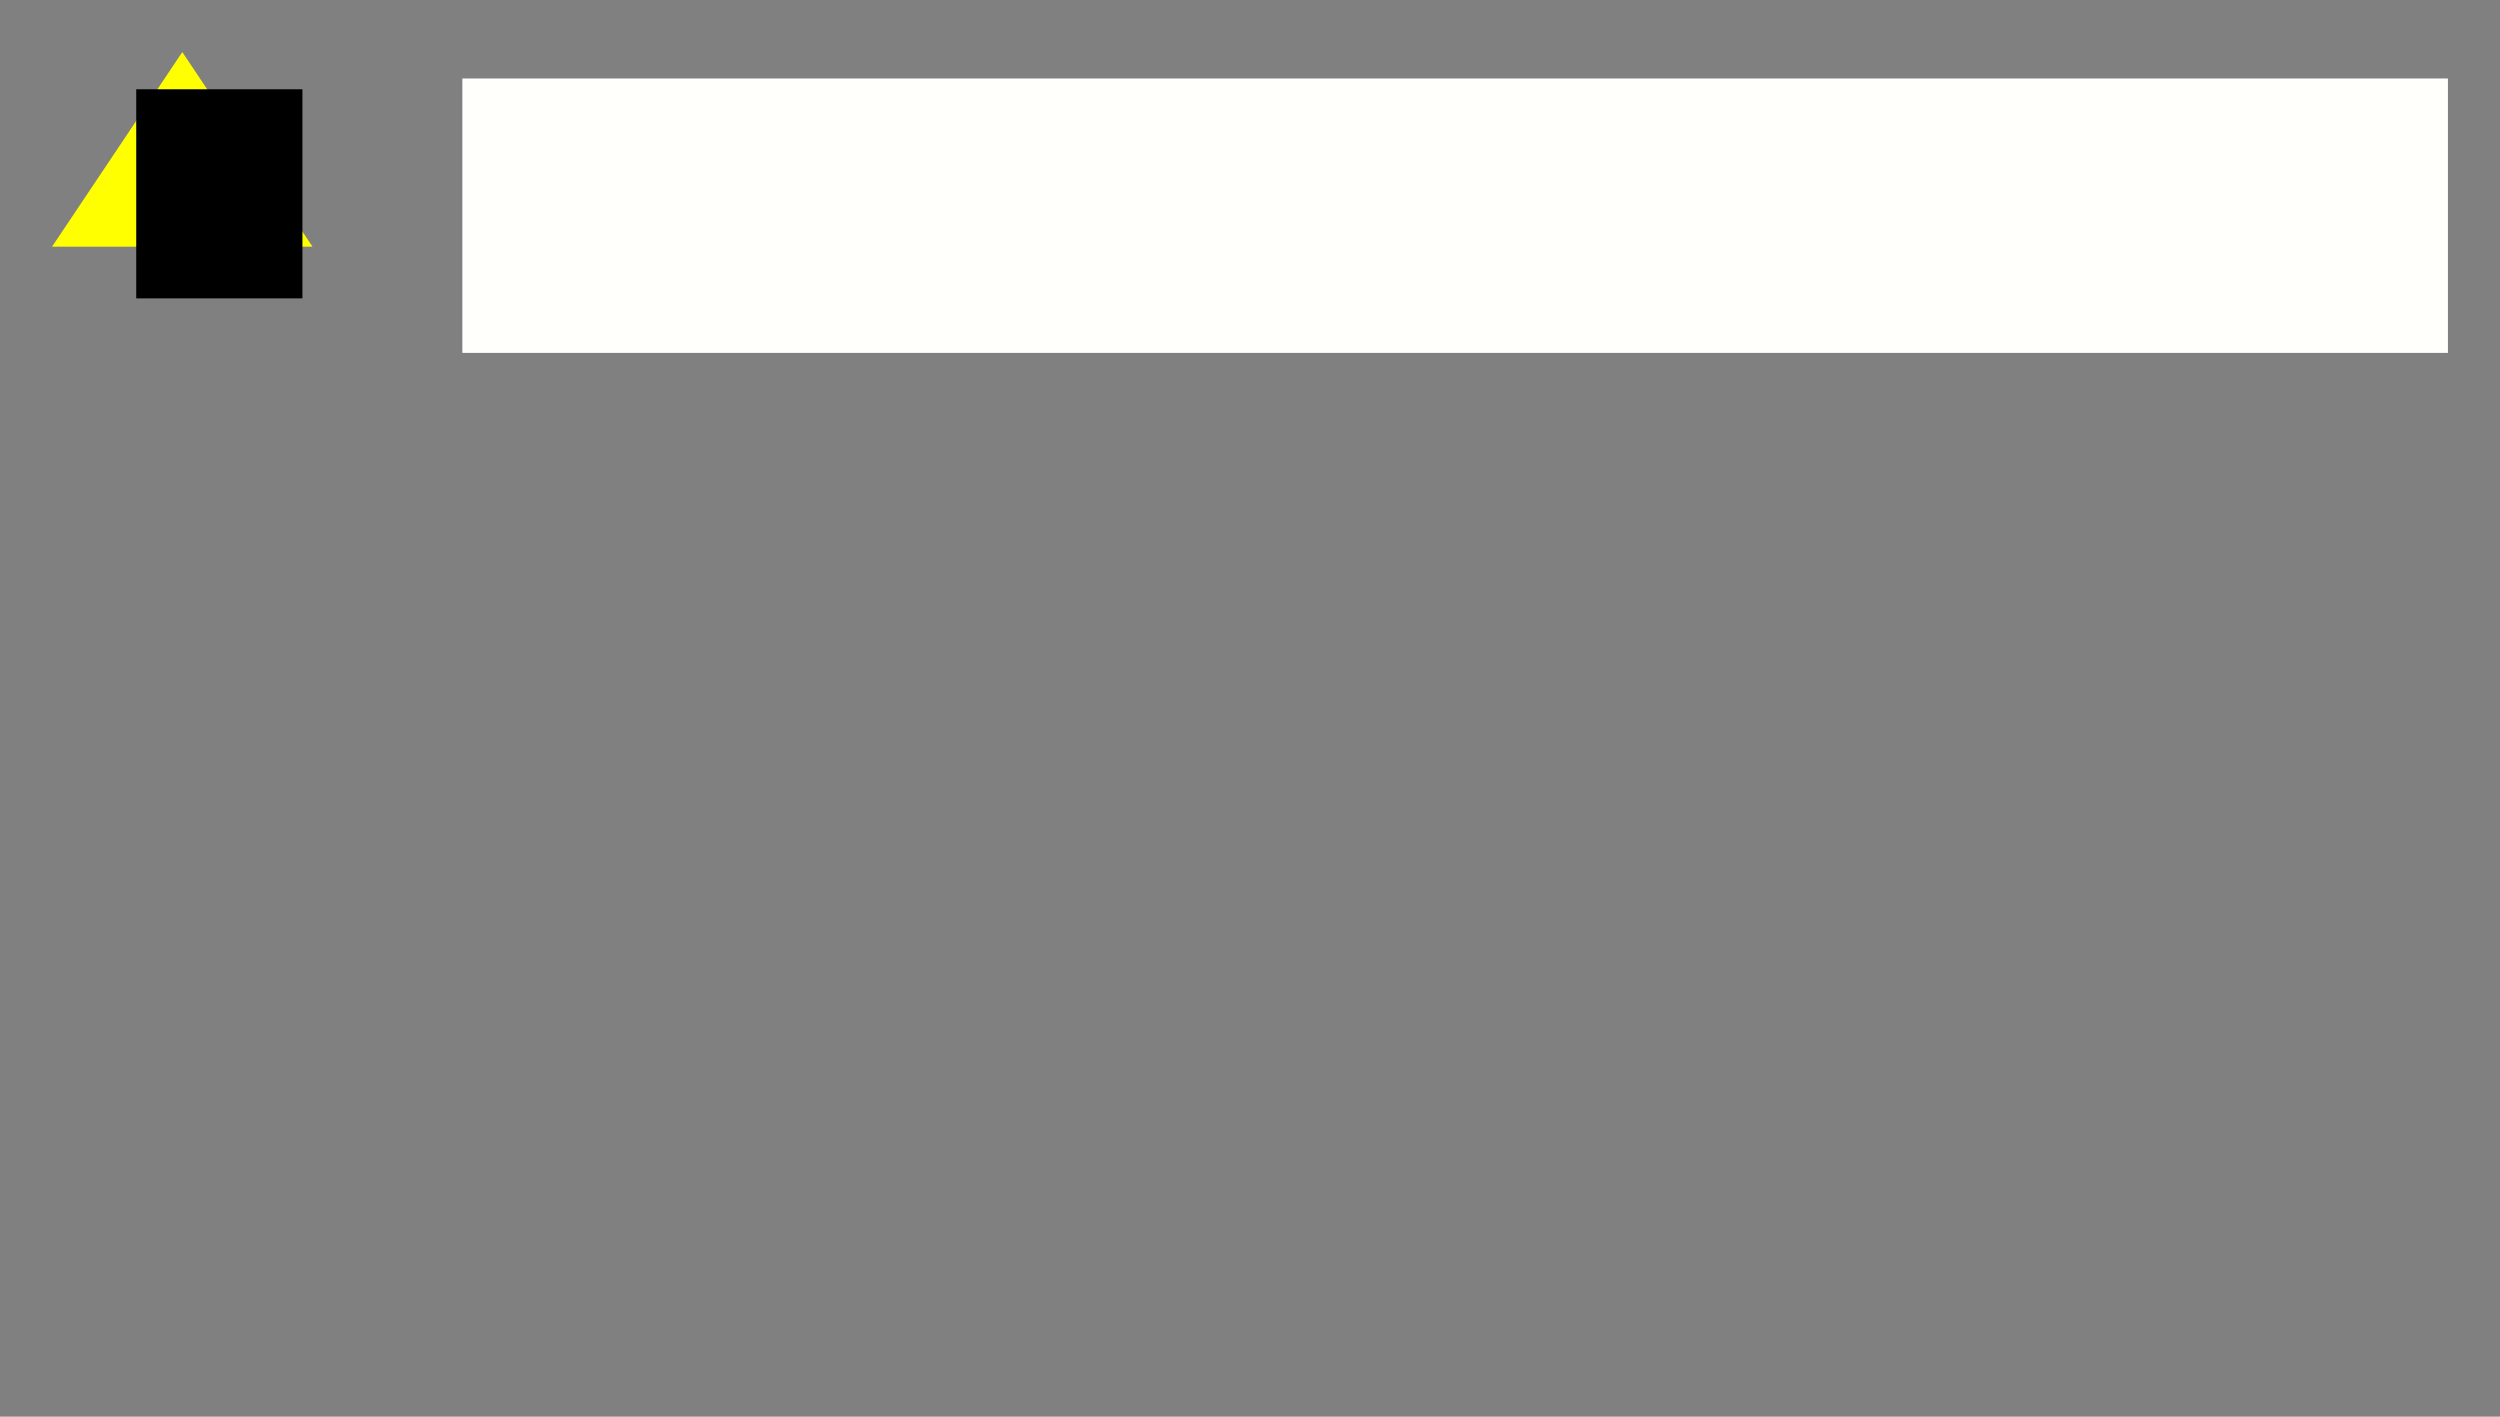<?xml version="1.0" encoding="UTF-8" standalone="no"?>
<!-- Created with Inkscape (http://www.inkscape.org/) -->

<svg
   xmlns:dc="http://purl.org/dc/elements/1.1/"
   xmlns:cc="http://creativecommons.org/ns#"
   xmlns:rdf="http://www.w3.org/1999/02/22-rdf-syntax-ns#"
   xmlns:svg="http://www.w3.org/2000/svg"
   xmlns="http://www.w3.org/2000/svg"
   xmlns:sodipodi="http://sodipodi.sourceforge.net/DTD/sodipodi-0.dtd"
   xmlns:inkscape="http://www.inkscape.org/namespaces/inkscape"
   version="1.1"
   id="svg1235"
   width="480"
   height="272"
   viewBox="0 0 480 272"
   sodipodi:docname="warn.svg"
   inkscape:version="0.92.4 (5da689c313, 2019-01-14)"
   inkscape:export-xdpi="96"
   inkscape:export-ydpi="96">
  <rect x="0" y="0" width="480" height="272" fill="#808080" stroke="none"/>
  <title
     id="title25">Achtung</title>
  <defs
     id="defs1239" />
  <sodipodi:namedview
     pagecolor="#000000"
     bordercolor="#666666"
     borderopacity="1"
     objecttolerance="10"
     gridtolerance="10"
     guidetolerance="10"
     inkscape:pageopacity="1"
     inkscape:pageshadow="2"
     inkscape:window-width="1916"
     inkscape:window-height="1041"
     id="namedview1237"
     showgrid="false"
     fit-margin-top="0"
     fit-margin-left="0"
     fit-margin-right="0"
     fit-margin-bottom="0"
     borderlayer="true"
     inkscape:snap-page="true"
     showguides="true"
     inkscape:guide-bbox="true"
     inkscape:zoom="2.140287"
     inkscape:cx="34.193368"
     inkscape:cy="138.86892"
     inkscape:window-x="0"
     inkscape:window-y="18"
     inkscape:window-maximized="0"
     inkscape:current-layer="svg1235"
     inkscape:snap-bbox="true"
     inkscape:bbox-nodes="true"
     inkscape:snap-text-baseline="true">
    <sodipodi:guide
       position="10,10"
       orientation="0,1"
       id="guide1354"
       inkscape:locked="false"
       inkscape:label=""
       inkscape:color="rgb(0,0,255)" />
    <sodipodi:guide
       position="10,10"
       orientation="1,0"
       id="guide1396"
       inkscape:locked="false" />
    <sodipodi:guide
       position="470,262"
       orientation="0,1"
       id="guide1398"
       inkscape:locked="false"
       inkscape:label=""
       inkscape:color="rgb(0,0,255)" />
    <sodipodi:guide
       position="470,262"
       orientation="1,0"
       id="guide1400"
       inkscape:locked="false" />
    <sodipodi:guide
       position="29.903,203.711"
       orientation="1,0"
       id="guide1462"
       inkscape:locked="false" />
    <sodipodi:guide
       position="440,242.958"
       orientation="1,0"
       id="guide1486"
       inkscape:locked="false"
       inkscape:label=""
       inkscape:color="rgb(0,0,255)" />
  </sodipodi:namedview>
  <g
     id="g37">
    <path
       sodipodi:nodetypes="cccc"
       inkscape:connector-curvature="0"
       id="path1379"
       d="M 10,47.356 35,10 60,47.356 Z"
       style="fill:#ffff00;fill-opacity:1;stroke:none;stroke-width:4.349;stroke-linecap:butt;stroke-linejoin:miter;stroke-miterlimit:4;stroke-dasharray:none;stroke-opacity:1" />
    <flowRoot
       transform="matrix(2.906,0,0,2.171,-85.213,-177.449)"
       style="font-style:normal;font-variant:normal;font-weight:bold;font-stretch:normal;font-size:13.333px;line-height:1.25;font-family:sans-serif;-inkscape-font-specification:'sans-serif Bold';letter-spacing:0px;word-spacing:0px;fill:#000000;fill-opacity:1;stroke:none"
       id="flowRoot1381"
       xml:space="preserve"><flowRegion
         style="font-style:normal;font-variant:normal;font-weight:bold;font-stretch:normal;font-family:sans-serif;-inkscape-font-specification:'sans-serif Bold'"
         id="flowRegion1383"><rect
           style="font-style:normal;font-variant:normal;font-weight:bold;font-stretch:normal;font-family:sans-serif;-inkscape-font-specification:'sans-serif Bold'"
           y="89.631"
           x="38.324"
           height="18.493"
           width="10.98"
           id="rect1385" /></flowRegion><flowPara
         id="flowPara1387">!</flowPara></flowRoot>  </g>
  <flowRoot
     xml:space="preserve"
     id="flowRoot1402"
     style="font-style:normal;font-variant:normal;font-weight:bold;font-stretch:normal;font-size:29.333px;line-height:1.25;font-family:sans-serif;-inkscape-font-specification:'sans-serif Bold';letter-spacing:0px;word-spacing:0px;fill:#fffffb;fill-opacity:1;stroke:none"
     transform="translate(0,5.072)"><flowRegion
       id="flowRegion1404"
       style="font-style:normal;font-variant:normal;font-weight:bold;font-stretch:normal;font-size:29.333px;font-family:sans-serif;-inkscape-font-specification:'sans-serif Bold';fill:#fffffb;fill-opacity:1"><rect
         id="rect1406"
         width="381.227"
         height="52.682"
         x="88.773"
         y="10"
         style="font-style:normal;font-variant:normal;font-weight:bold;font-stretch:normal;font-size:29.333px;font-family:sans-serif;-inkscape-font-specification:'sans-serif Bold';fill:#fffffb;fill-opacity:1" /></flowRegion><flowPara
       id="flowPara1408">Achtung</flowPara></flowRoot>  <flowRoot
     xml:space="preserve"
     id="flowRoot1466"
     style="fill:black;fill-opacity:1;stroke:none;font-family:sans-serif;font-style:normal;font-weight:normal;font-size:21.333px;line-height:1.25;letter-spacing:0px;word-spacing:0px;-inkscape-font-specification:sans-serif;font-stretch:normal;font-variant:normal;"><flowRegion
       id="flowRegion1468"
       style="-inkscape-font-specification:sans-serif;font-family:sans-serif;font-weight:normal;font-style:normal;font-stretch:normal;font-variant:normal;font-size:21.333px;" /><flowPara
       id="flowPara1472" /></flowRoot></svg>

